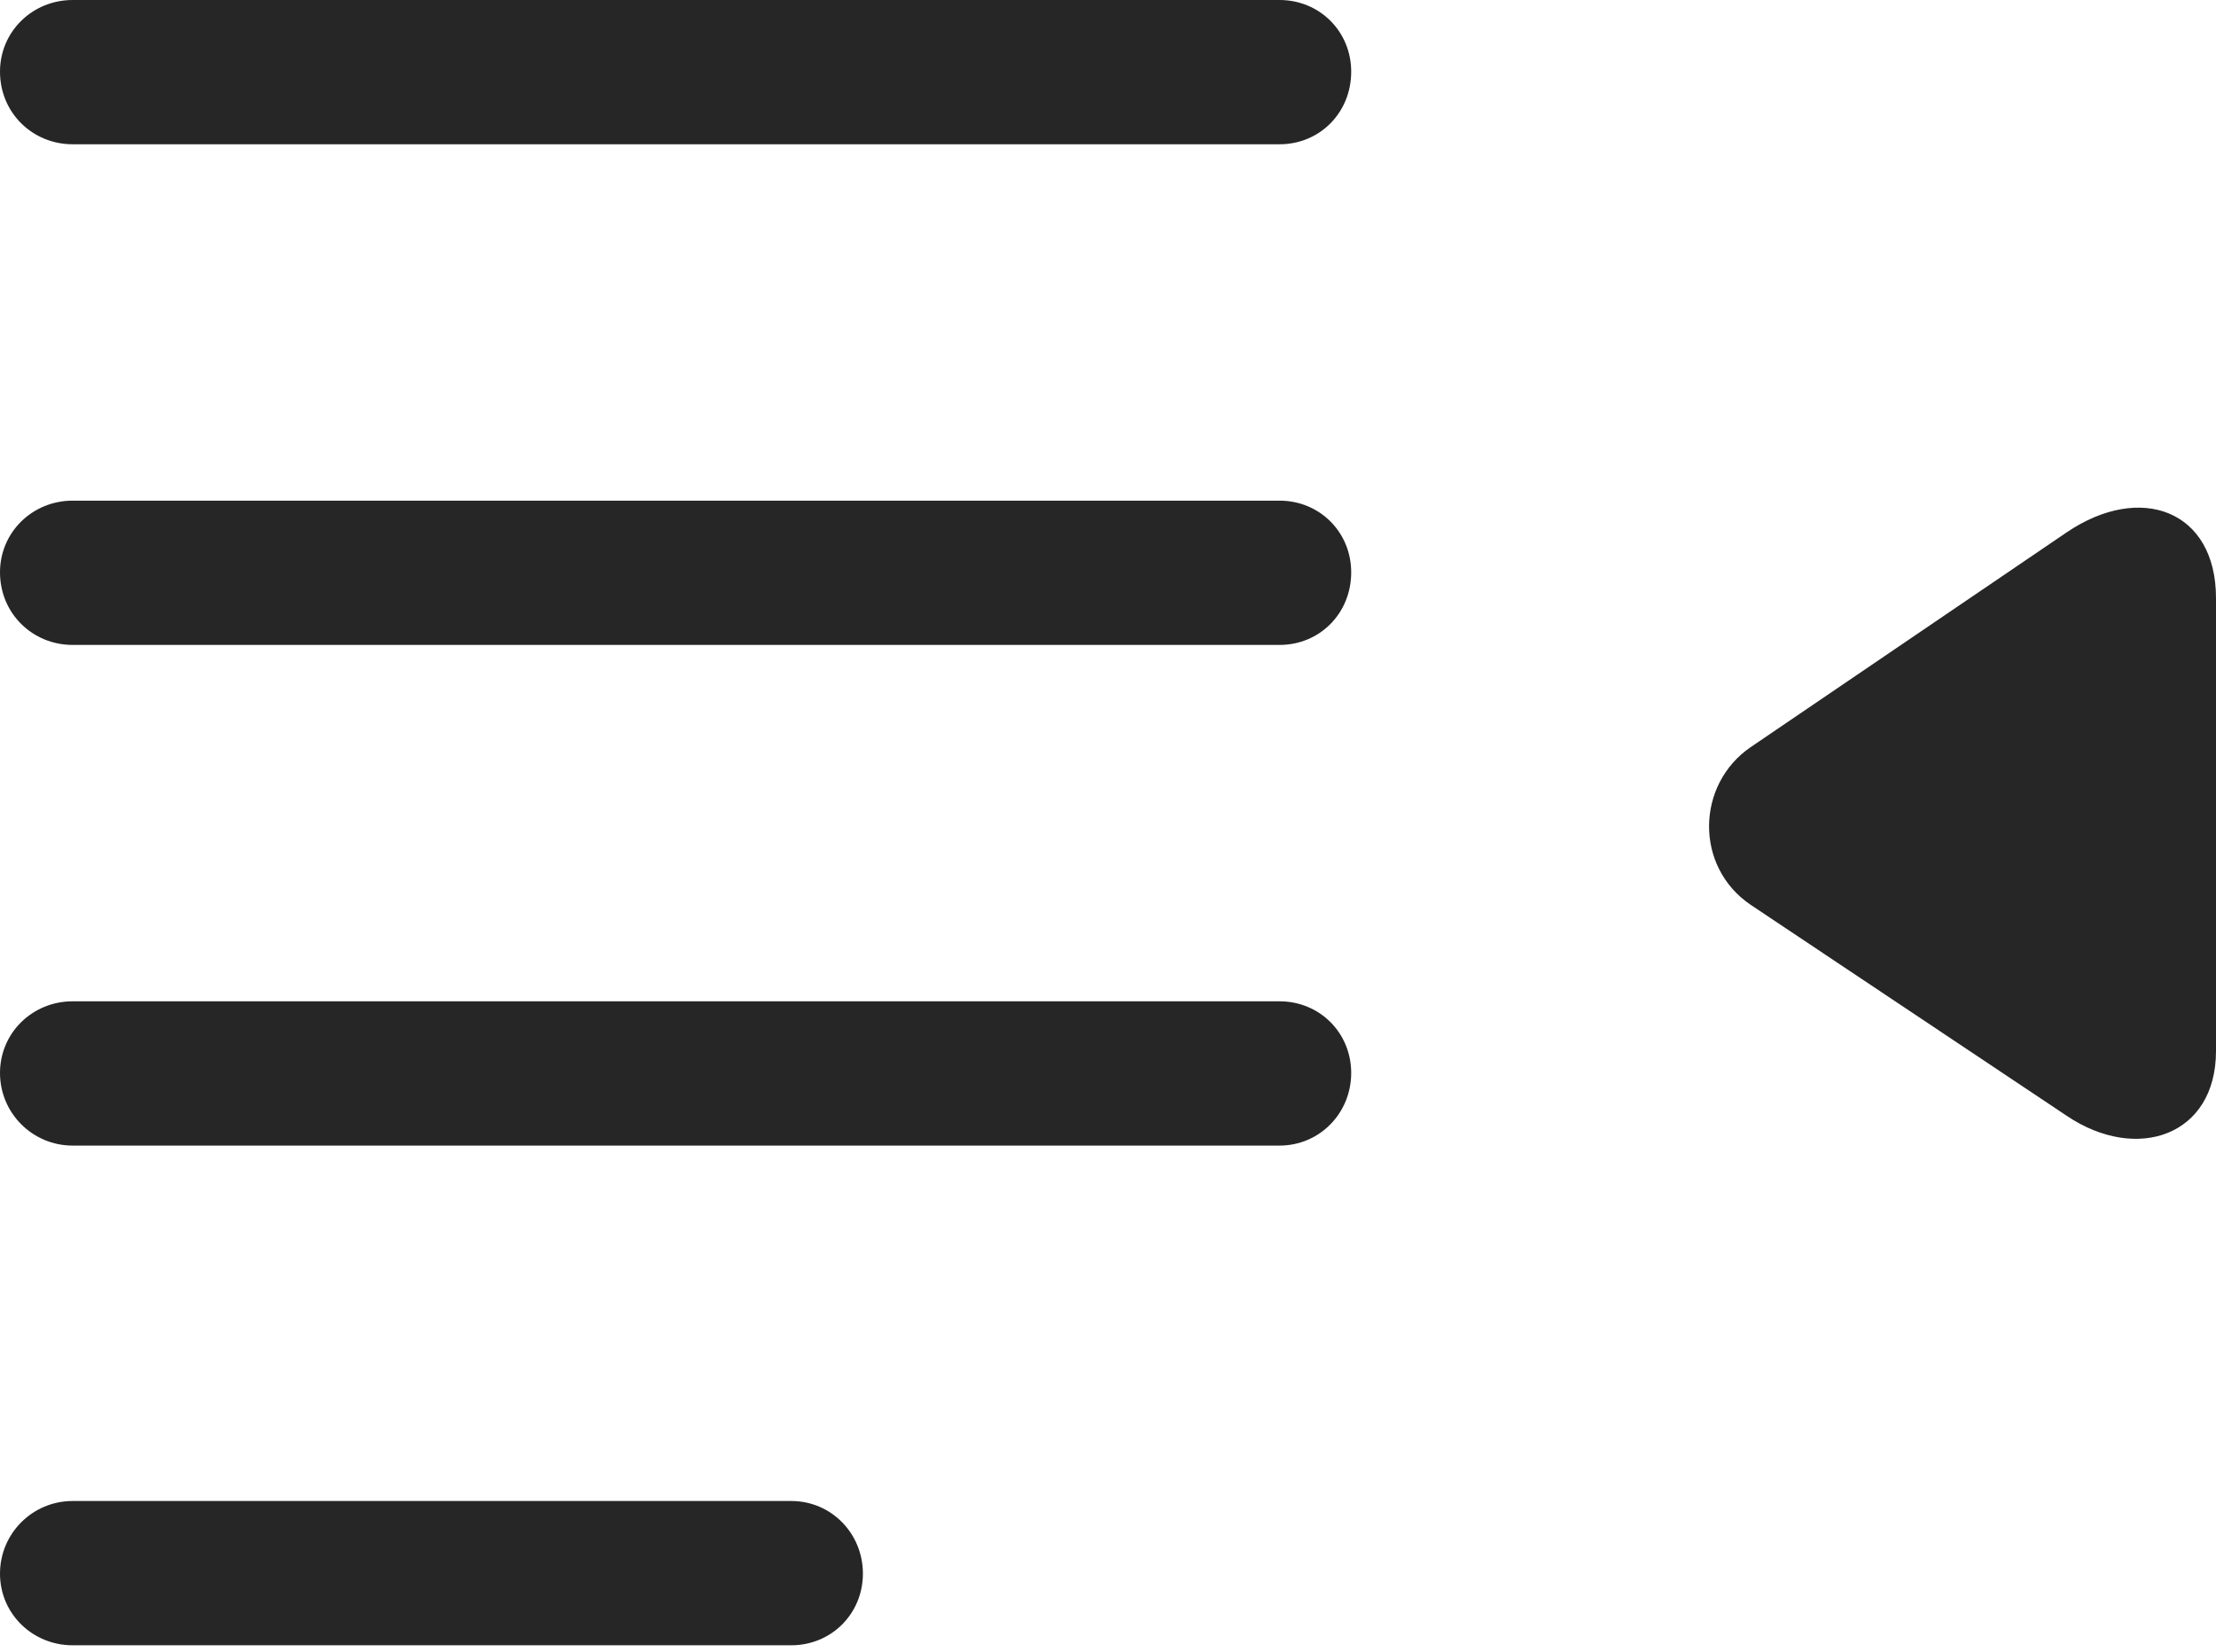 <?xml version="1.0" encoding="UTF-8"?>
<!--Generator: Apple Native CoreSVG 232.5-->
<!DOCTYPE svg
PUBLIC "-//W3C//DTD SVG 1.1//EN"
       "http://www.w3.org/Graphics/SVG/1.1/DTD/svg11.dtd">
<svg version="1.1" xmlns="http://www.w3.org/2000/svg" xmlns:xlink="http://www.w3.org/1999/xlink" width="113.232" height="84.424">
 <g>
  <rect height="84.424" opacity="0" width="113.232" x="0" y="0"/>
  <path d="M65.381 7.373C67.432 7.373 69.043 5.762 69.043 3.662C69.043 1.611 67.432 0 65.381 0L3.711 0C1.66 0 0 1.611 0 3.662C0 5.762 1.66 7.373 3.711 7.373ZM65.381 32.959C67.432 32.959 69.043 31.348 69.043 29.248C69.043 27.197 67.432 25.586 65.381 25.586L3.711 25.586C1.66 25.586 0 27.197 0 29.248C0 31.348 1.66 32.959 3.711 32.959ZM65.381 58.545C67.432 58.545 69.043 56.885 69.043 54.834C69.043 52.783 67.432 51.172 65.381 51.172L3.711 51.172C1.66 51.172 0 52.783 0 54.834C0 56.885 1.66 58.545 3.711 58.545ZM40.43 84.082C42.48 84.082 44.092 82.471 44.092 80.42C44.092 78.369 42.48 76.709 40.43 76.709L3.711 76.709C1.66 76.709 0 78.369 0 80.42C0 82.471 1.66 84.082 3.711 84.082Z" fill="#000000" fill-opacity="0.85"/>
  <path d="M105.615 57.031C109.18 59.424 113.232 58.057 113.232 53.711L113.232 30.566C113.232 26.074 109.375 24.658 105.615 27.197L89.453 38.184C86.67 40.088 86.572 44.287 89.453 46.24Z" fill="#000000" fill-opacity="0.85"/>
 </g>
</svg>

